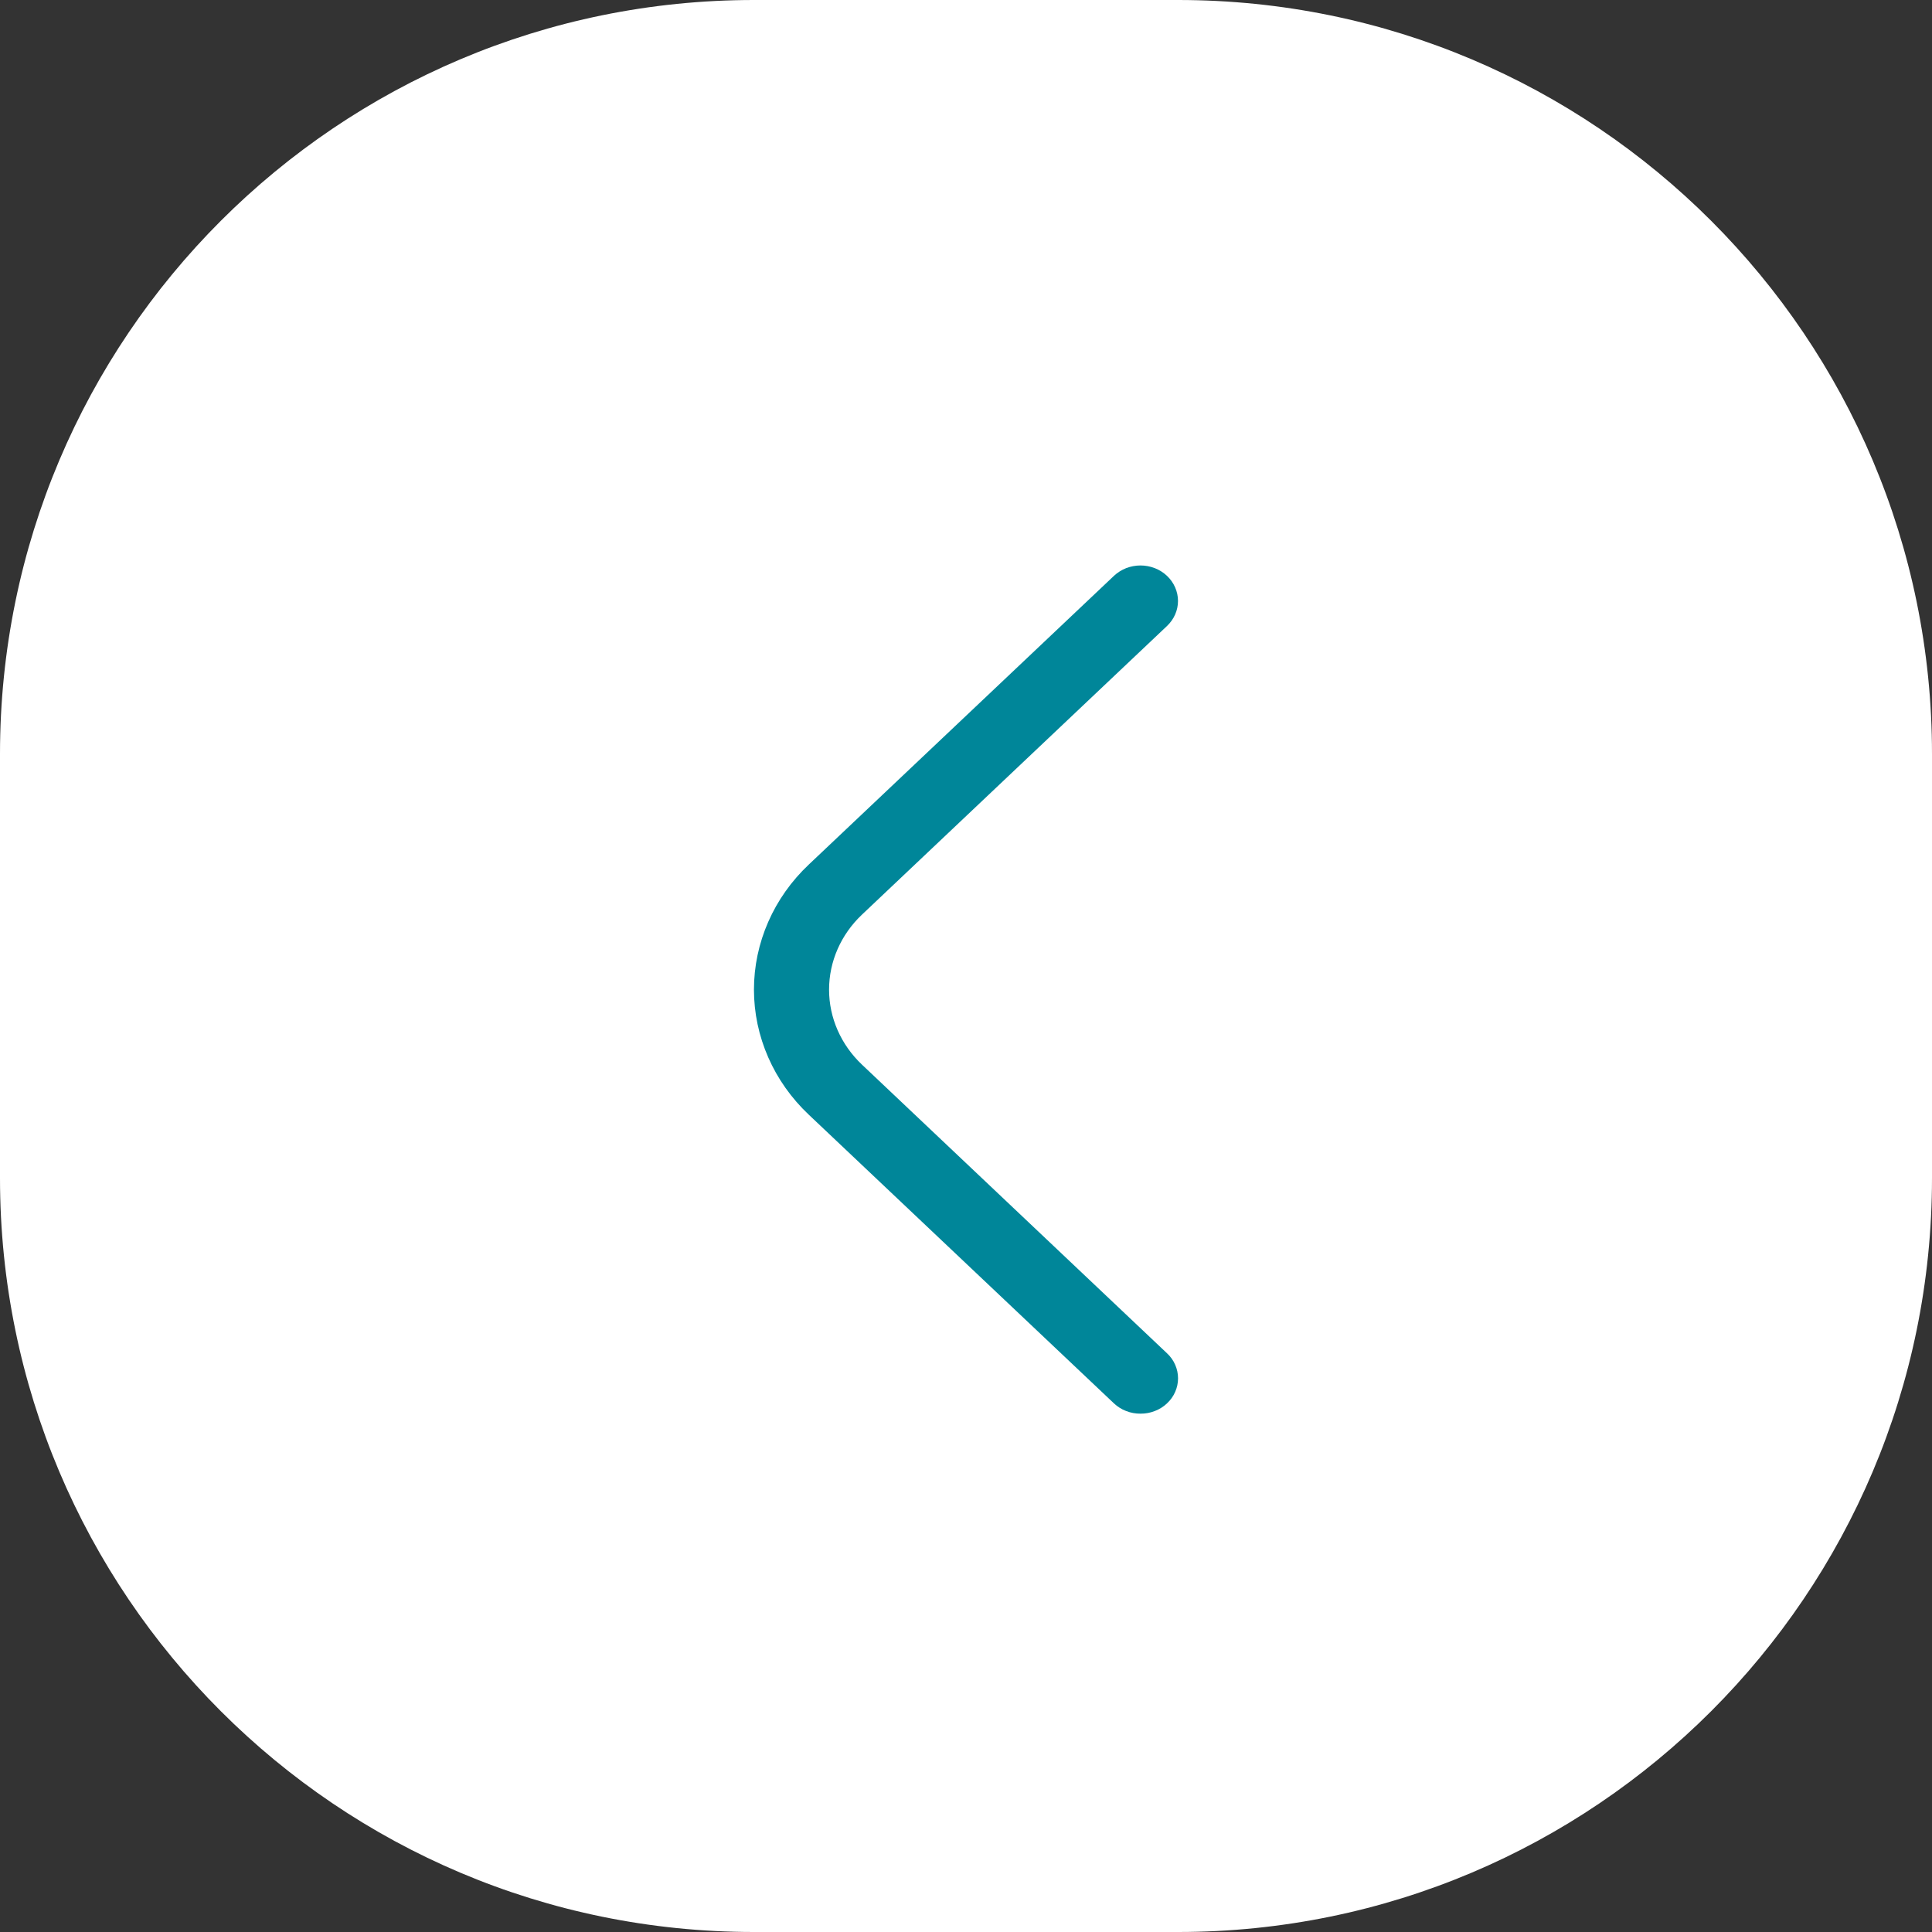 <svg width="41" height="41" viewBox="0 0 41 41" fill="none" xmlns="http://www.w3.org/2000/svg">
<rect x="0" y="0" width="41" height="41" fill="#333333" stroke="none"/>
<g id="Group 36695">
<path id="Rectangle 5051" d="M41 25C41 33.837 33.837 41 25 41L16 41C7.163 41 -6.26248e-07 33.837 -1.39876e-06 25L-2.18557e-06 16C-2.95809e-06 7.163 7.163 2.95809e-06 16 2.18557e-06L25 1.39876e-06C33.837 6.26248e-07 41 7.163 41 16L41 25Z" fill="white"/>
<path id="Vector" d="M24.203 30C24.099 30.001 23.995 29.982 23.898 29.944C23.802 29.907 23.714 29.852 23.64 29.782L17.164 23.656C16.795 23.308 16.502 22.894 16.303 22.439C16.103 21.983 16 21.495 16 21.002C16 20.508 16.103 20.02 16.303 19.564C16.502 19.109 16.795 18.695 17.164 18.347L23.64 12.22C23.714 12.151 23.802 12.095 23.898 12.057C23.995 12.02 24.098 12 24.203 12C24.307 12 24.411 12.02 24.507 12.057C24.604 12.095 24.692 12.151 24.765 12.22C24.839 12.29 24.898 12.373 24.938 12.465C24.978 12.556 24.999 12.654 24.999 12.753C24.999 12.852 24.978 12.95 24.938 13.041C24.898 13.132 24.839 13.215 24.765 13.285L18.29 19.412C17.845 19.834 17.594 20.405 17.594 21.002C17.594 21.598 17.845 22.169 18.29 22.591L24.765 28.718C24.84 28.787 24.899 28.87 24.939 28.962C24.979 29.053 25 29.151 25 29.25C25 29.349 24.979 29.447 24.939 29.538C24.899 29.63 24.84 29.713 24.765 29.782C24.692 29.852 24.604 29.907 24.507 29.944C24.41 29.982 24.307 30.001 24.203 30Z" fill="#008699"/>
</g>
</svg>
